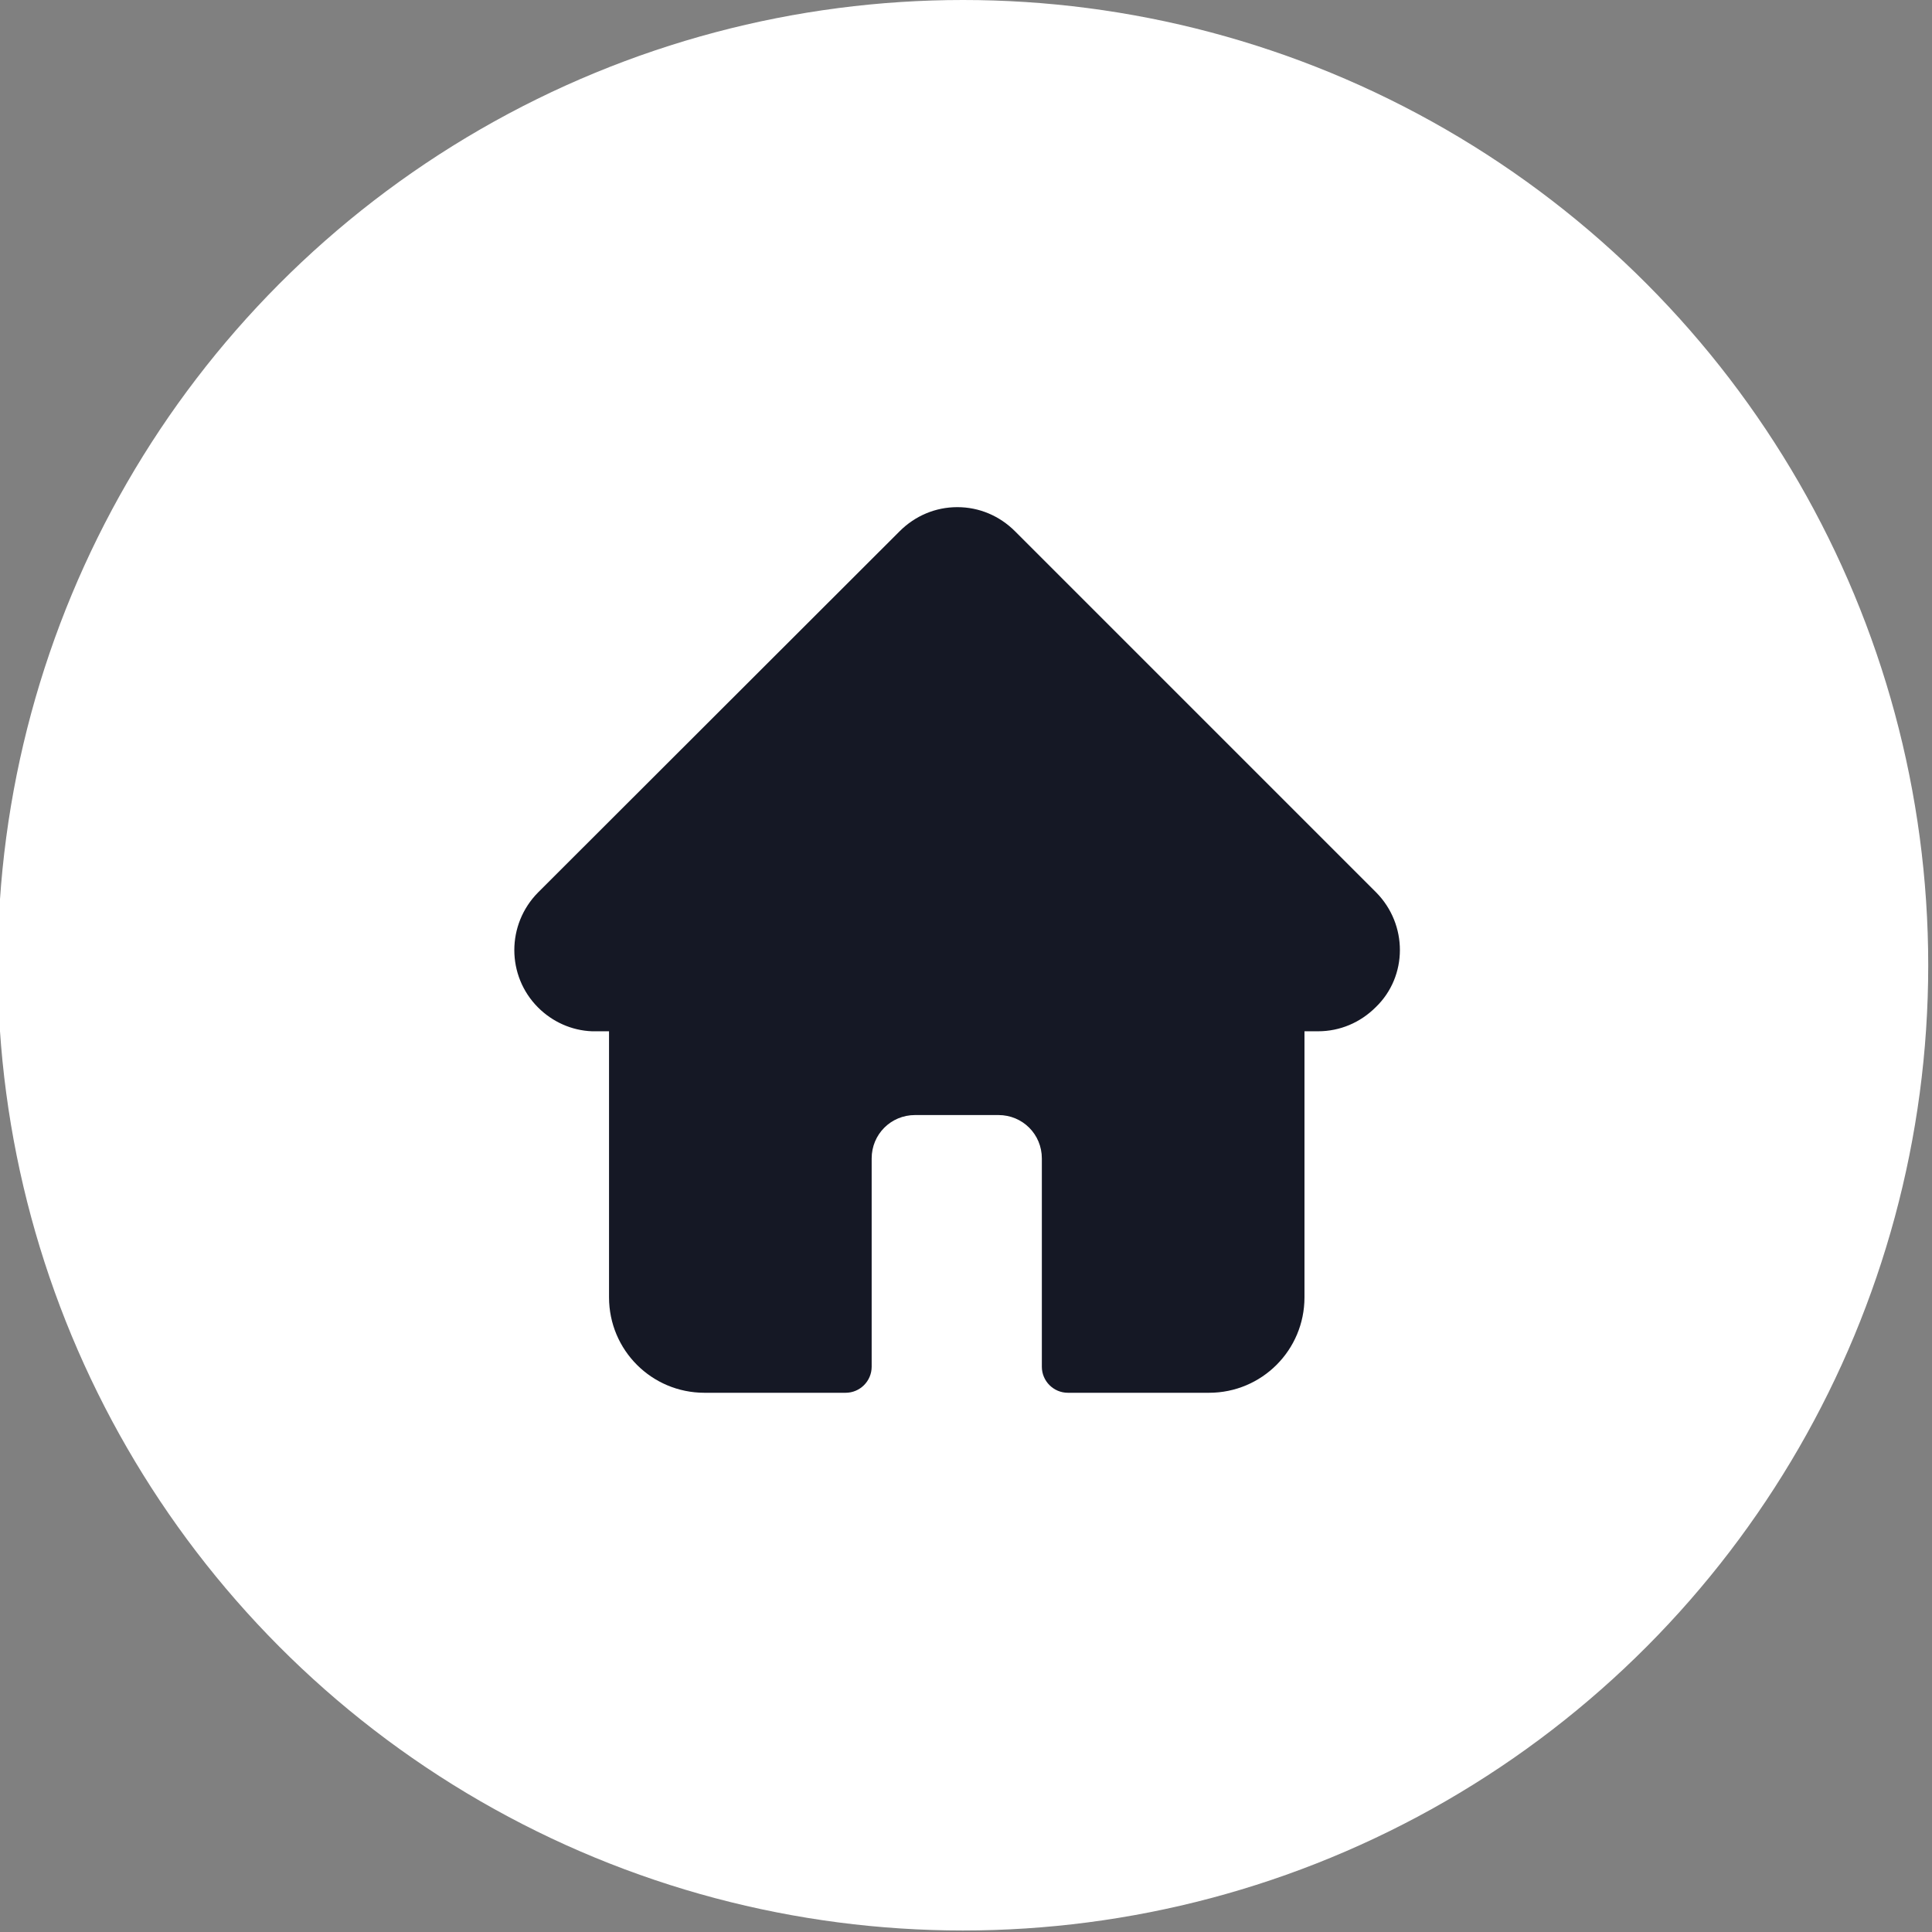 <?xml version="1.0" encoding="utf-8"?>
<!-- Generator: Adobe Illustrator 24.0.0, SVG Export Plug-In . SVG Version: 6.00 Build 0)  -->
<svg version="1.1" id="Capa_1" xmlns="http://www.w3.org/2000/svg" xmlns:xlink="http://www.w3.org/1999/xlink" x="0px" y="0px"
	 viewBox="0 0 512 512" style="enable-background:new 0 0 512 512;" xml:space="preserve">
<rect x="0" y="0" width="512" height="512" fill="#808080" stroke="none"/>
<style type="text/css">
	.st0{fill:#FFFFFF;}
	.st1{fill:#151825;}
</style>
<circle class="st0" cx="255.2" cy="255.8" r="255.8"/>
<path class="st1" d="M364.7,236.5L364.7,236.5L269,140.8c-4.1-4.1-9.5-6.4-15.3-6.4s-11.2,2.3-15.3,6.4l-95.7,95.6l-0.1,0.1
	c-8.4,8.5-8.4,22.1,0,30.5c3.8,3.8,8.9,6.1,14.3,6.3c0.3,0,0.4,0,0.7,0h3.8v70.5c0,14,11.3,25.3,25.3,25.3h37.4
	c3.8,0,6.9-3.1,6.9-6.9V307c0-6.4,5.1-11.5,11.5-11.5h22.1c6.4,0,11.5,5.1,11.5,11.5v55.2c0,3.8,3.1,6.9,6.9,6.9h37.4
	c14,0,25.3-11.3,25.3-25.3v-70.5h3.6c5.8,0,11.2-2.3,15.3-6.4C373.1,258.7,373.1,245,364.7,236.5z"/>
</svg>
